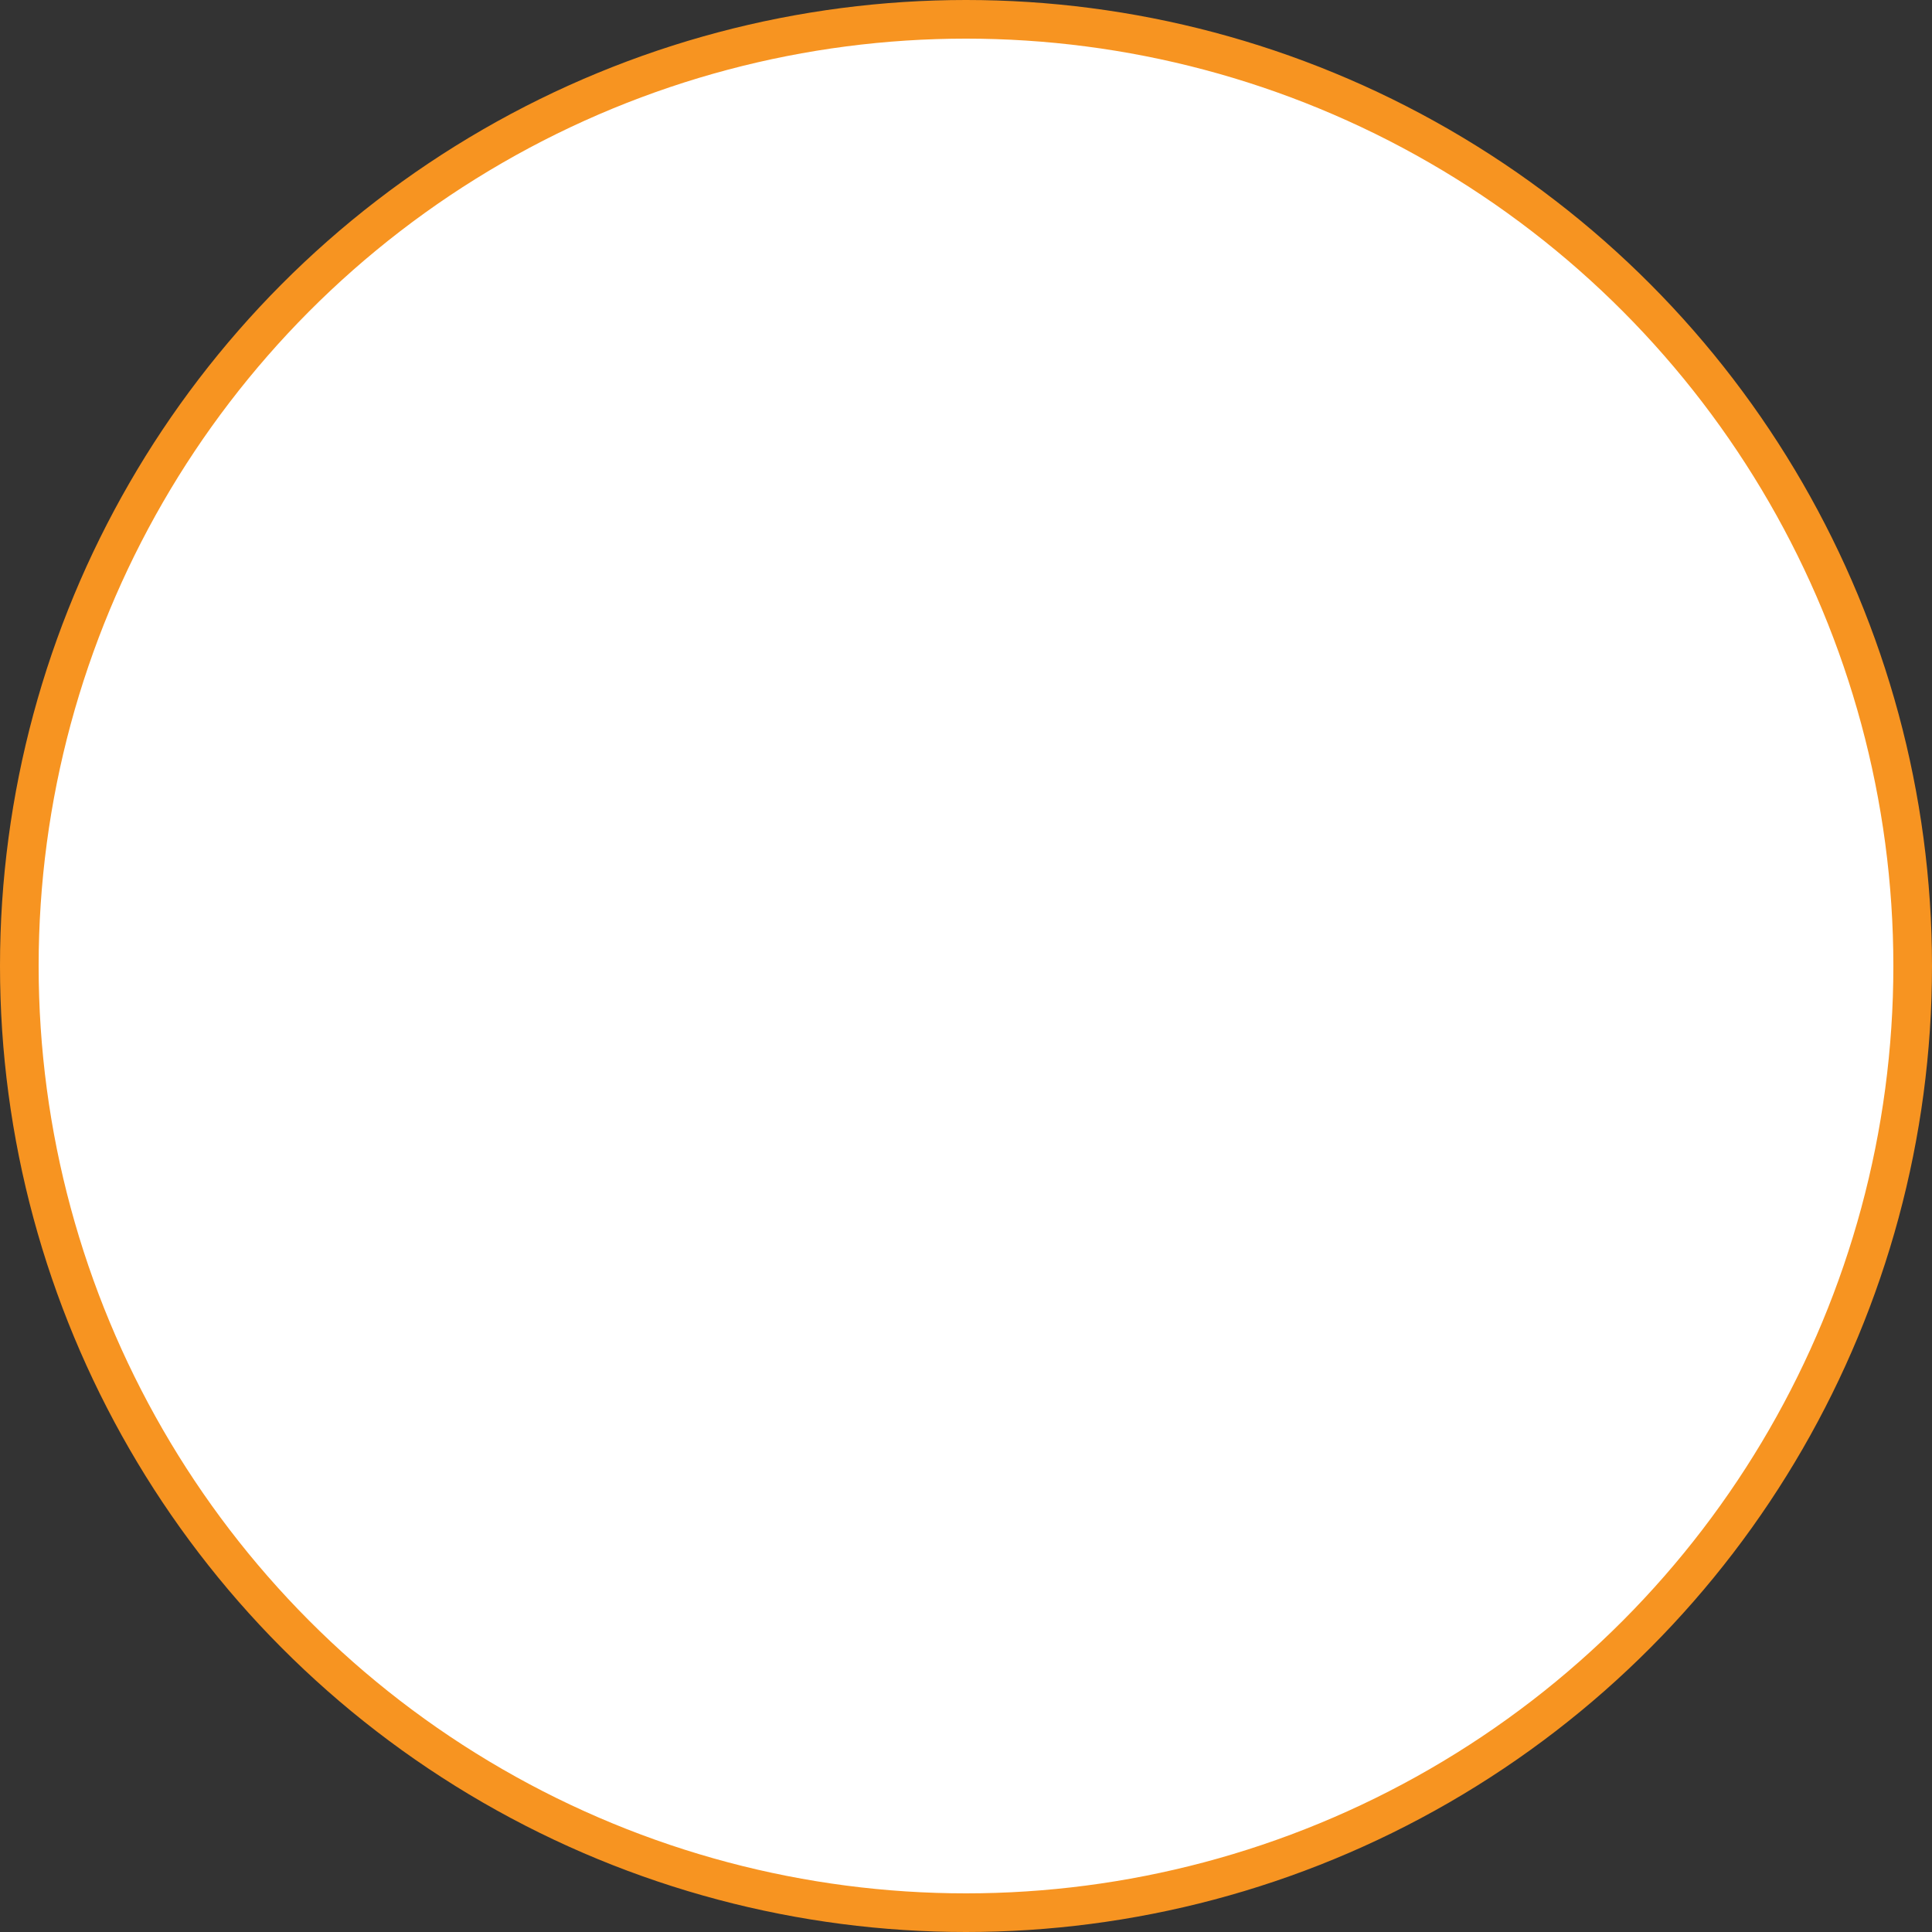 <?xml version="1.0" encoding="UTF-8"?>
<svg width="50px" height="50px" viewBox="0 0 50 50" version="1.1" xmlns="http://www.w3.org/2000/svg" xmlns:xlink="http://www.w3.org/1999/xlink">
    <rect x="0" y="0" width="50" height="50" fill="#333333" stroke="none"/>
    <!-- Generator: Sketch 52.4 (67378) - http://www.bohemiancoding.com/sketch -->
    <title>Oval</title>
    <desc>Created with Sketch.</desc>
    <g id="Page-1" stroke="none" stroke-width="1" fill="none" fill-rule="evenodd">
        <g id="Intro-screen" transform="translate(-36, -189)" fill="#FFFFFF" fill-rule="nonzero" stroke="#F79421">
            <g id="Group-4" transform="translate(18, 150)">
                <circle id="Oval" cx="43" cy="64" r="24.5"></circle>
            </g>
        </g>
    </g>
</svg>